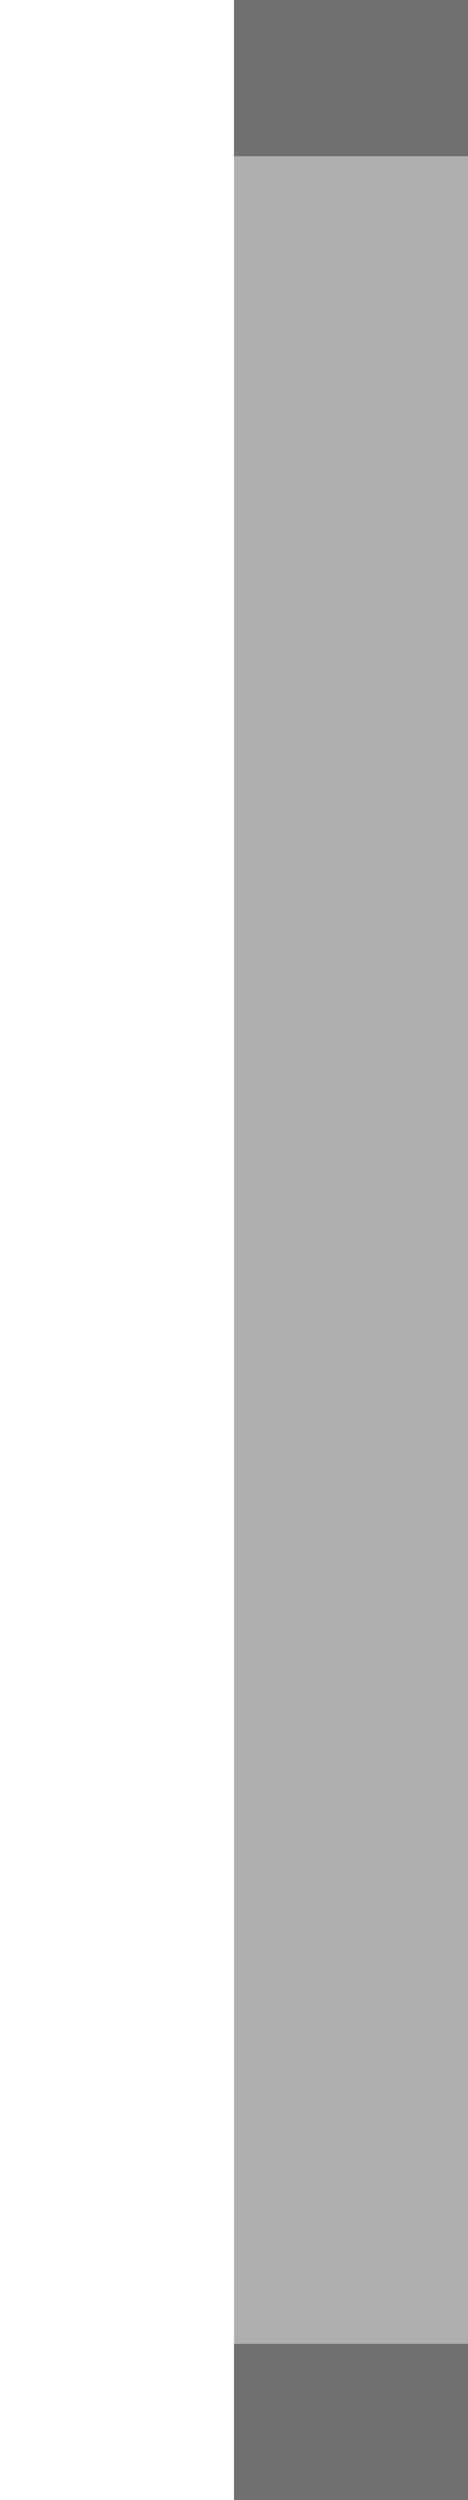 ﻿<?xml version='1.0' encoding='UTF-8'?>
<svg x="0px" y="0px" viewBox="0 0 6 32" version="1.1" xmlns="http://www.w3.org/2000/svg" xmlns:xlink="http://www.w3.org/1999/xlink" xml:space="preserve" id="Layer_1" style="enable-background:new 0 0 6 32" tag="Element4">
  <style type="text/css" tag="Element1">
	.st0{fill:#AFAFAF;}
	.st1{fill:#707070;}
</style>
  <g tag="Element2">
    <rect x="3" y="0" width="3" height="32" rx="0" ry="0" class="st0" tag="st00" />
  </g>
  <g tag="Element3">
    <rect x="3" y="0" width="3" height="2" rx="0" ry="0" class="st1" tag="st10" />
    <rect x="3" y="30" width="3" height="2" rx="0" ry="0" class="st1" tag="st11" />
  </g>
</svg>